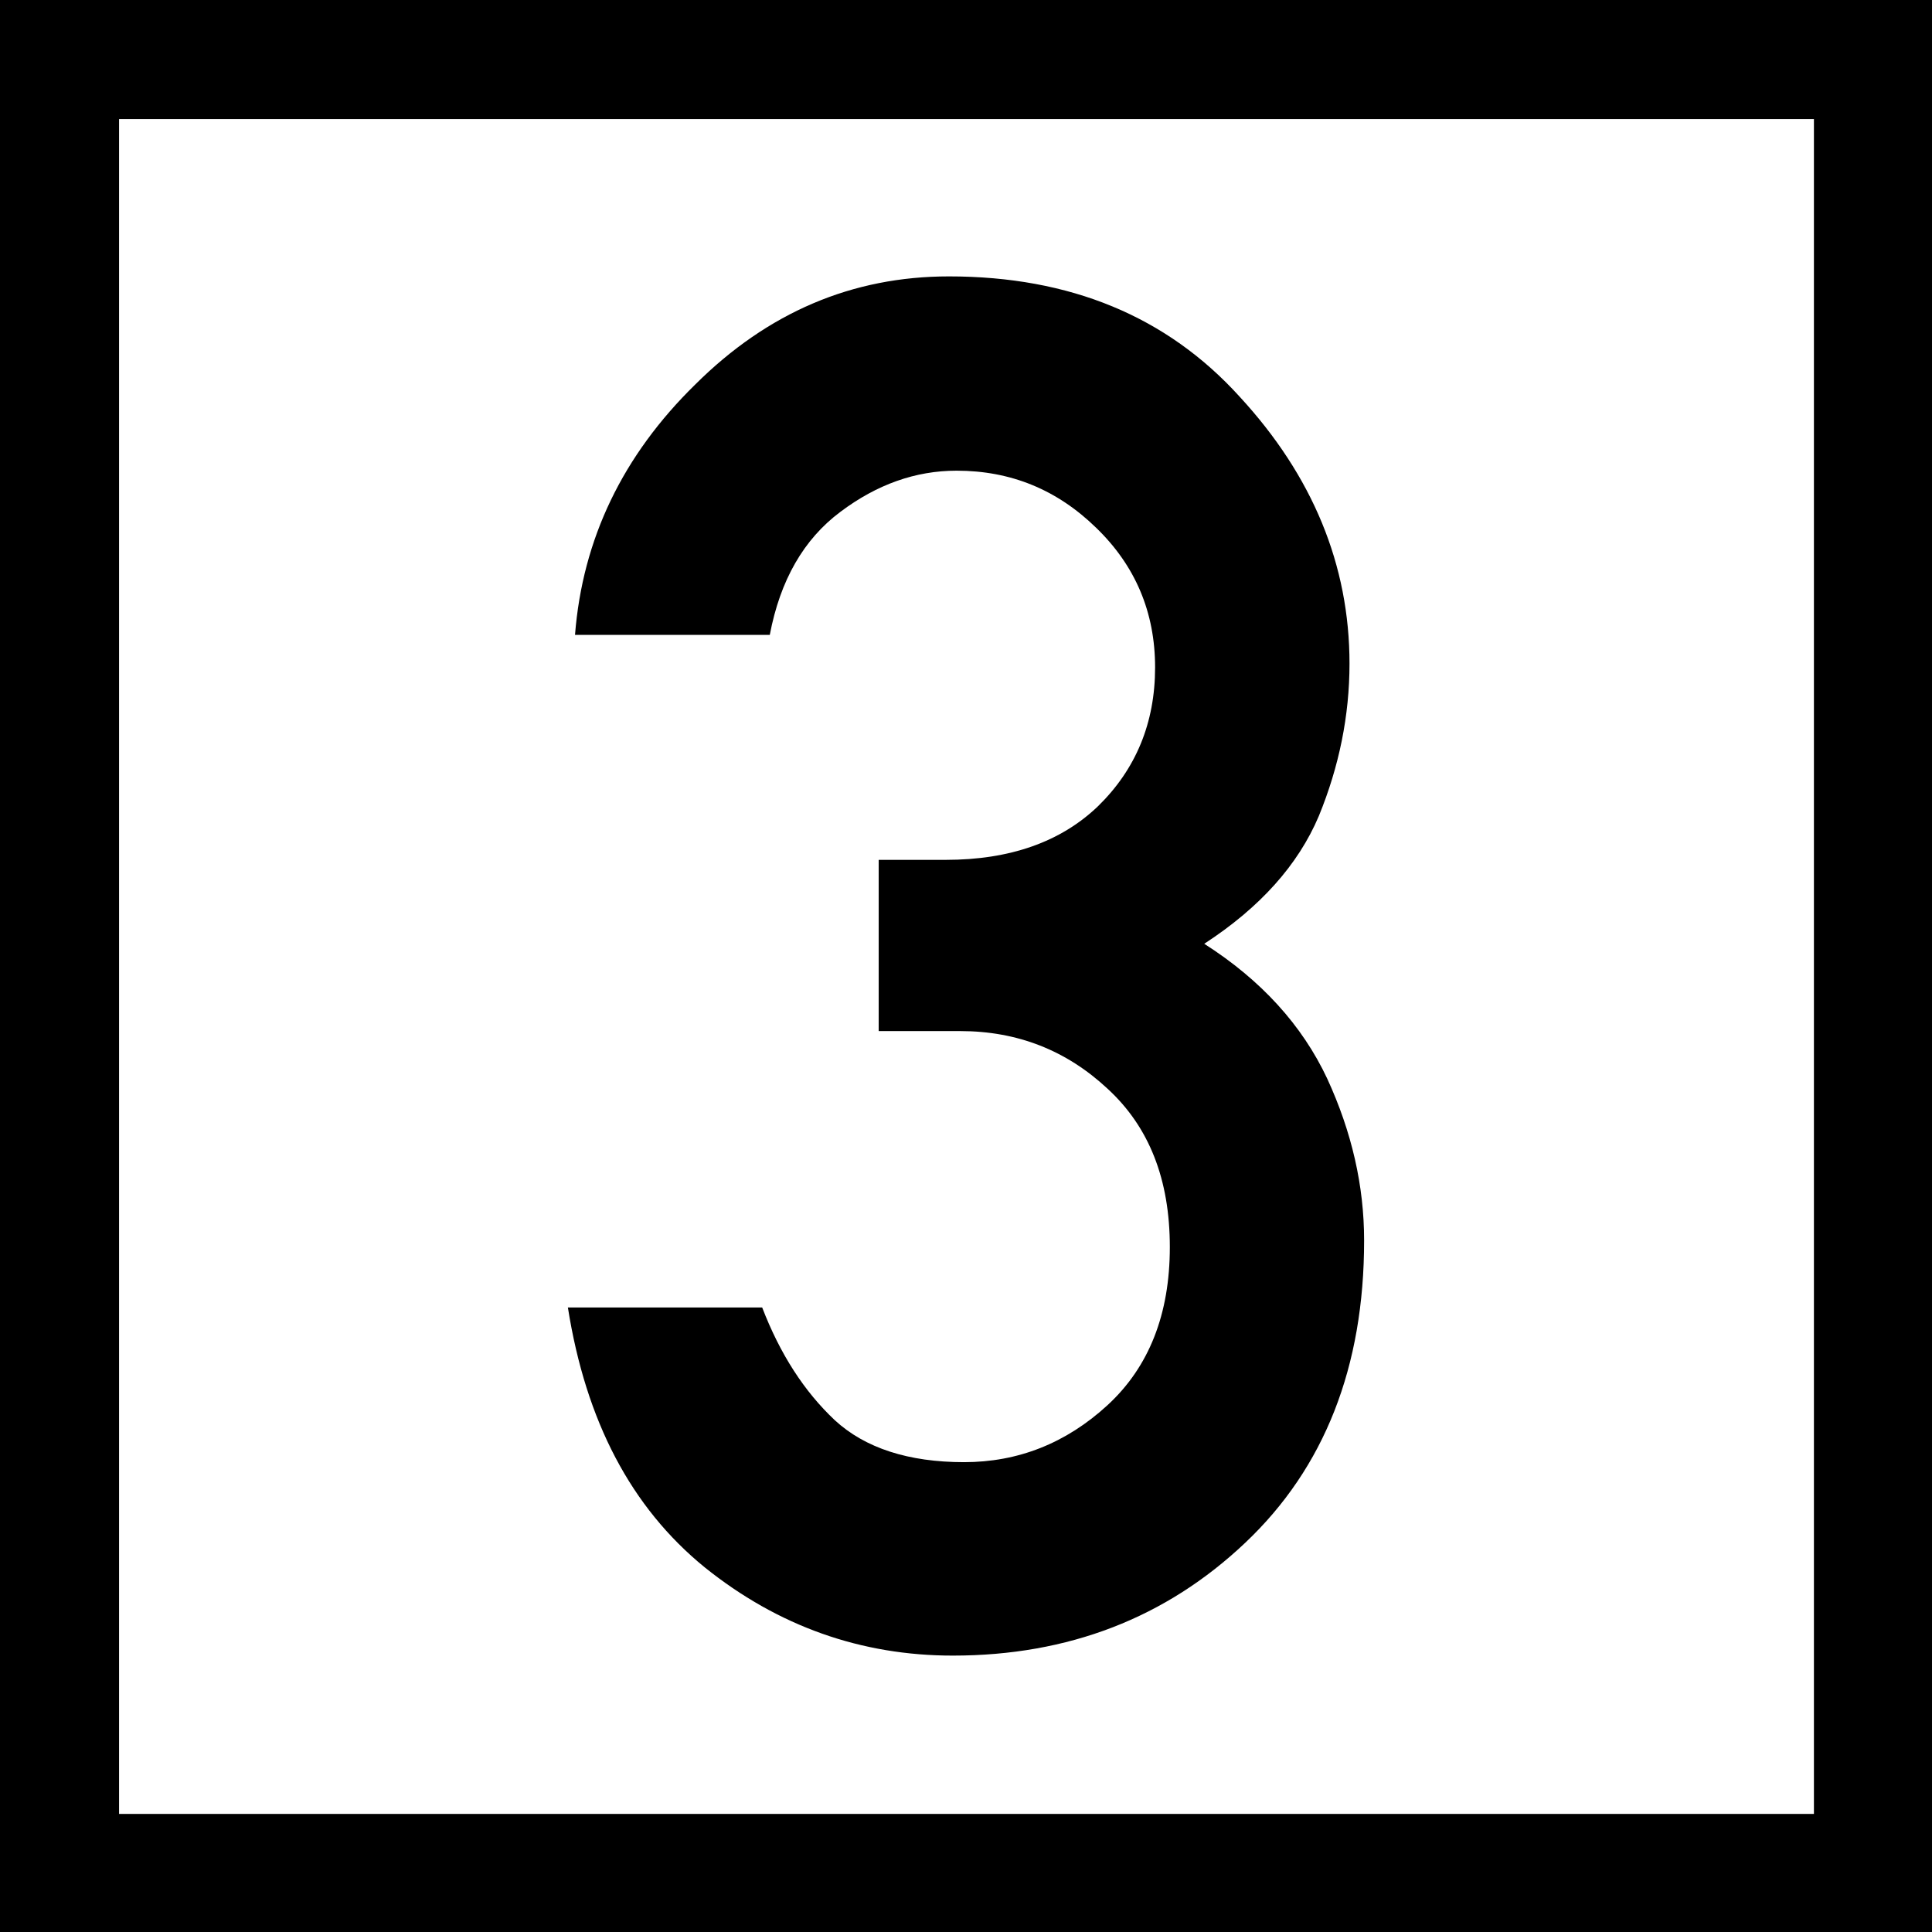 <?xml version="1.0" encoding="UTF-8"?>
<svg xmlns="http://www.w3.org/2000/svg" xmlns:xlink="http://www.w3.org/1999/xlink" width="16" height="16" viewBox="0 0 16 16">
<rect x="0" y="0" width="16" height="16" fill="#808080" stroke="none"/>
<path fill-rule="nonzero" fill="rgb(100%, 100%, 100%)" fill-opacity="1" stroke-width="1" stroke-linecap="round" stroke-linejoin="miter" stroke="rgb(0%, 0%, 0%)" stroke-opacity="1" stroke-miterlimit="4" d="M 0.499 0.499 L 15.72 0.499 L 15.72 15.72 L 0.499 15.72 Z M 0.499 0.499 " transform="matrix(0.987, 0, 0, 0.987, 0, 0)"/>
<path fill-rule="nonzero" fill="rgb(0%, 0%, 0%)" fill-opacity="1" d="M 7.277 8.539 L 7.277 7.121 L 7.832 7.121 C 8.363 7.121 8.785 6.973 9.094 6.676 C 9.406 6.371 9.566 5.988 9.566 5.527 C 9.566 5.07 9.402 4.684 9.078 4.371 C 8.754 4.055 8.371 3.898 7.922 3.898 C 7.582 3.898 7.262 4.012 6.961 4.238 C 6.656 4.465 6.461 4.805 6.375 5.258 L 4.762 5.258 C 4.824 4.465 5.156 3.773 5.758 3.184 C 6.359 2.586 7.059 2.289 7.859 2.289 C 8.863 2.289 9.664 2.621 10.266 3.285 C 10.871 3.941 11.176 4.68 11.176 5.496 C 11.176 5.926 11.09 6.348 10.922 6.758 C 10.75 7.164 10.434 7.516 9.973 7.816 C 10.445 8.117 10.785 8.492 10.992 8.934 C 11.195 9.375 11.297 9.82 11.297 10.273 C 11.297 11.32 10.969 12.156 10.312 12.777 C 9.656 13.398 8.848 13.711 7.891 13.711 C 7.133 13.711 6.445 13.469 5.836 12.98 C 5.227 12.484 4.852 11.77 4.703 10.828 L 6.312 10.828 C 6.461 11.215 6.66 11.523 6.914 11.762 C 7.164 11.992 7.523 12.109 7.984 12.109 C 8.43 12.109 8.828 11.953 9.172 11.637 C 9.516 11.32 9.688 10.883 9.688 10.328 C 9.688 9.766 9.516 9.332 9.172 9.016 C 8.832 8.699 8.426 8.539 7.953 8.539 Z M 7.277 8.539 "/>
</svg>
